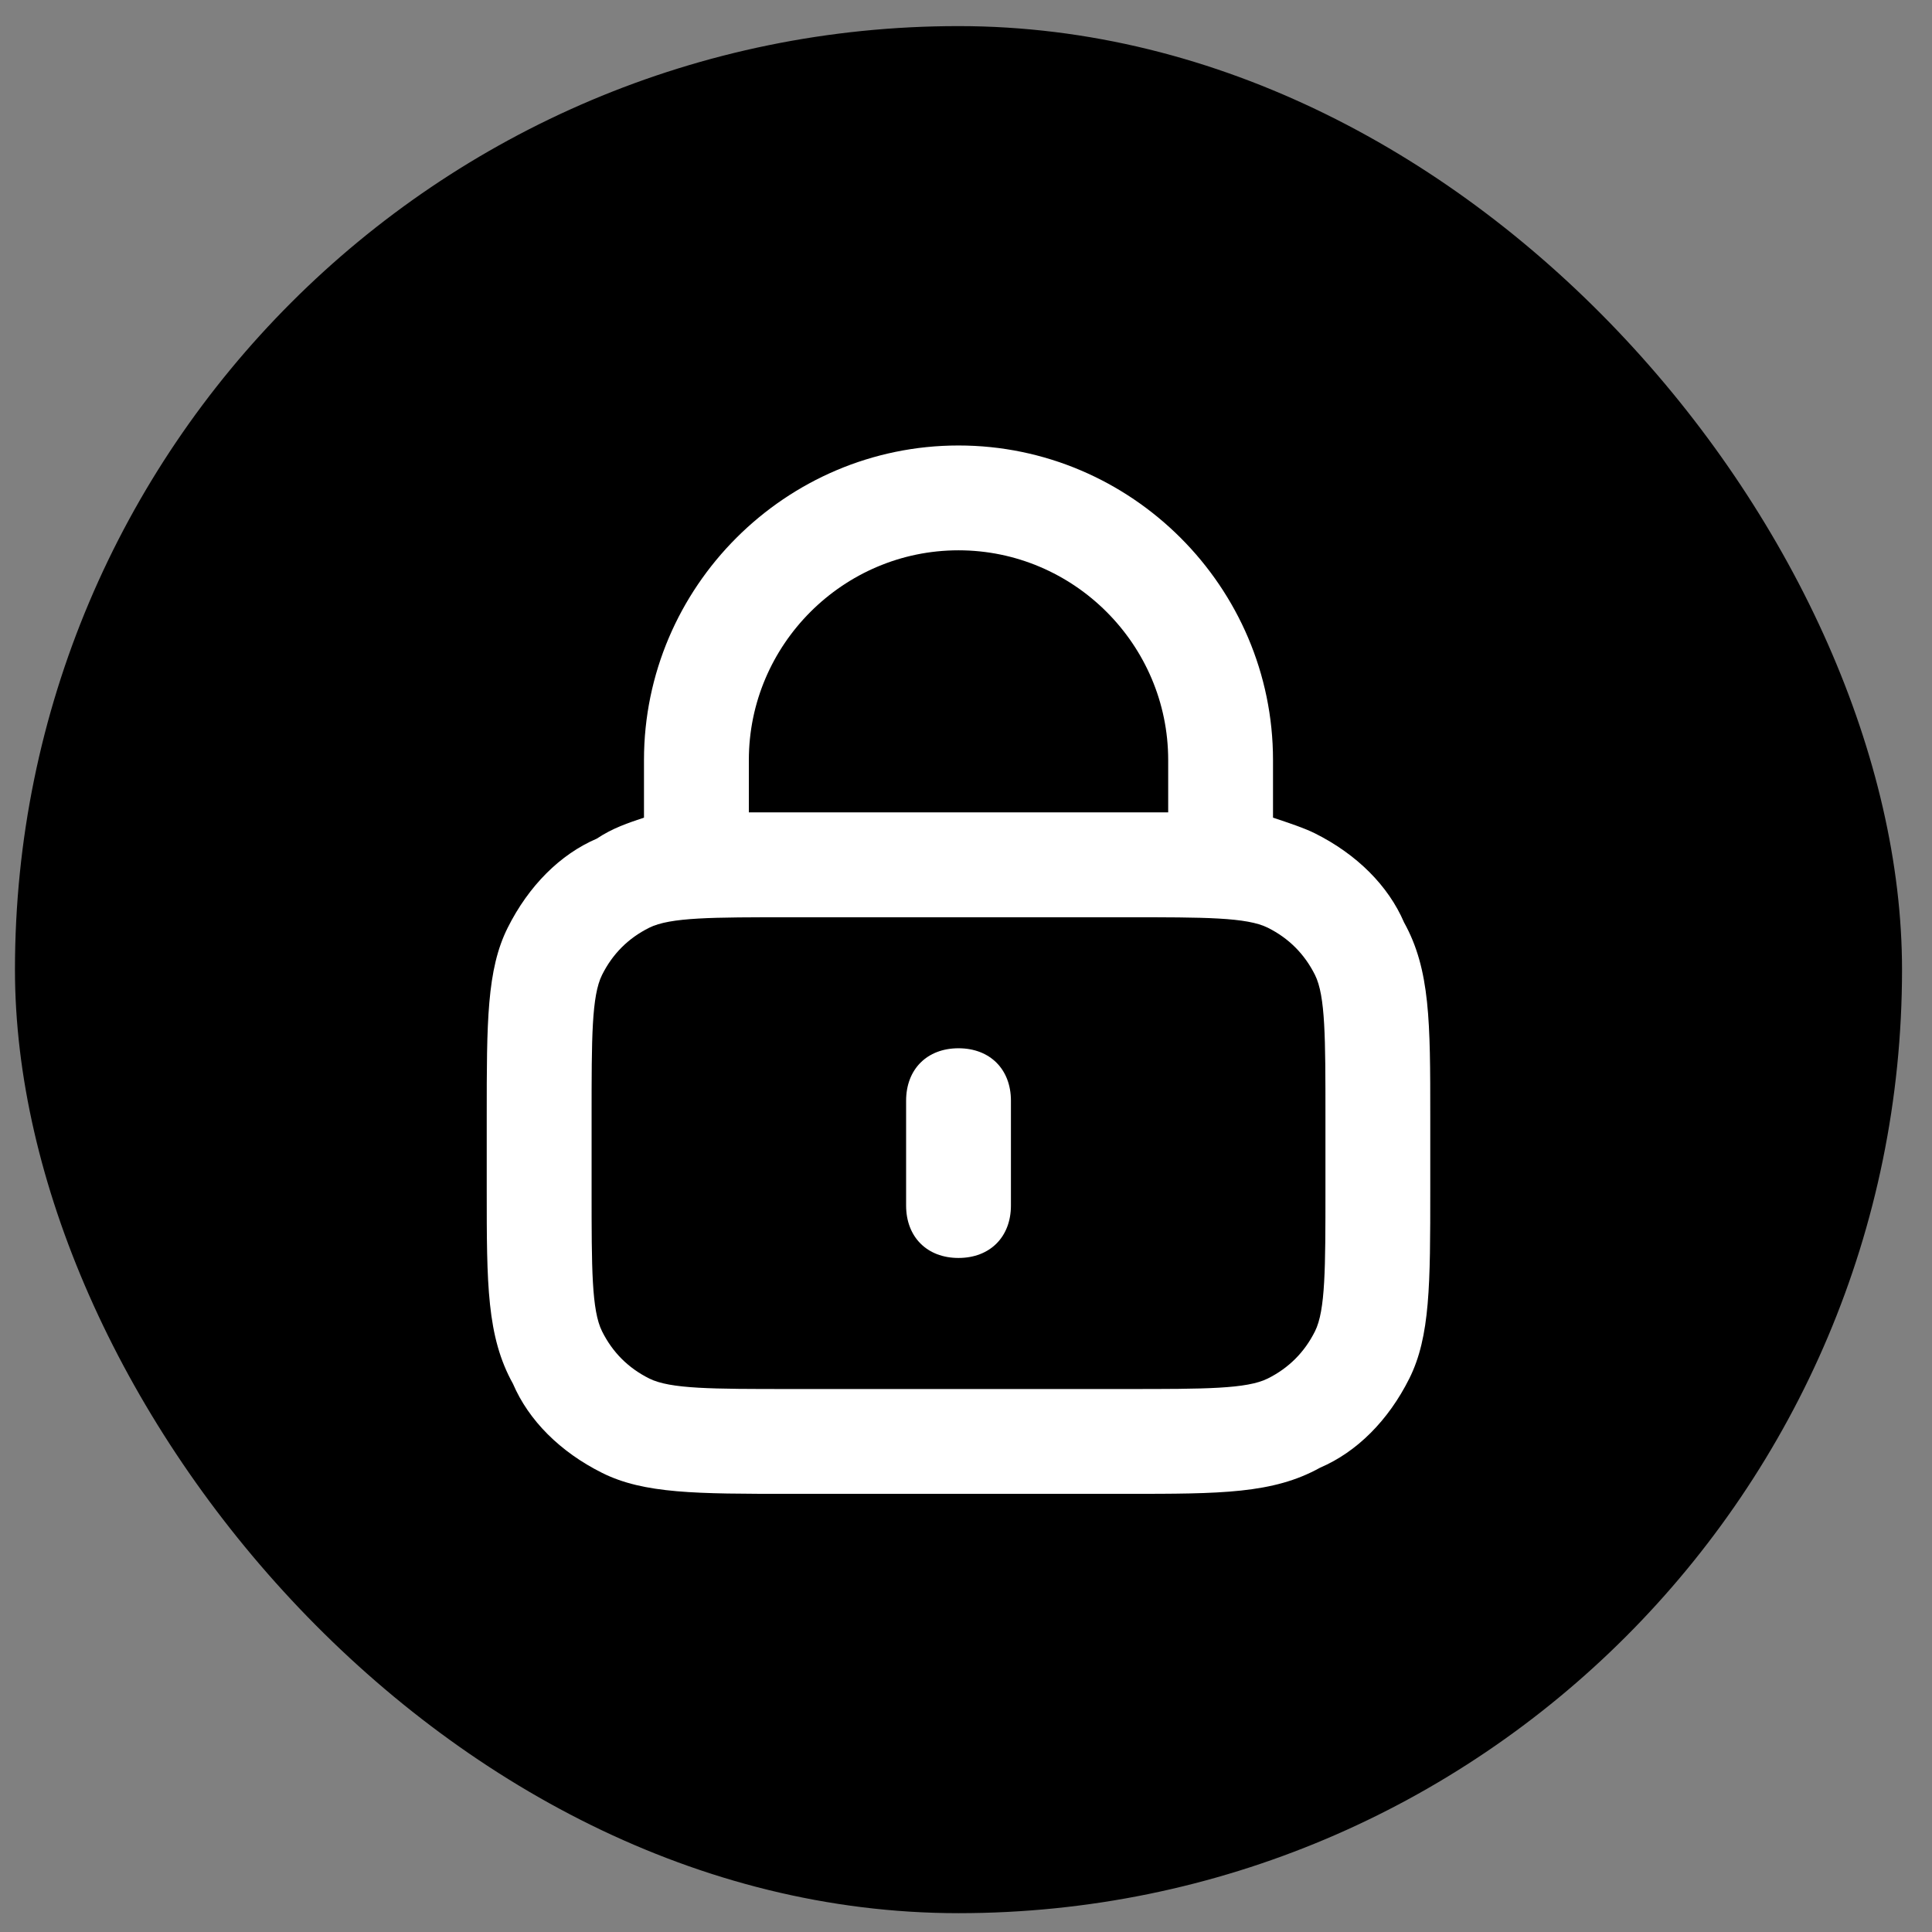 <?xml version="1.0" encoding="UTF-8" standalone="no"?> <svg width="43" height="43" viewBox="0 0 43 43" fill="none" xmlns="http://www.w3.org/2000/svg">
<rect x="0" y="0" width="43" height="43" fill="#808080" stroke="none"/>
<rect x="0.333" y="0.581" width="42" height="42" rx="21" fill="black"/>
<path d="M25.067 33.248H17.6C15.5 33.248 14.333 33.248 13.4 32.781C12.467 32.315 11.767 31.615 11.417 30.798C10.833 29.748 10.833 28.581 10.833 26.481V24.848C10.833 22.748 10.833 21.581 11.3 20.648C11.767 19.715 12.467 19.015 13.283 18.665C13.633 18.431 13.983 18.315 14.333 18.198V16.915C14.333 13.065 17.483 9.915 21.333 9.915C25.183 9.915 28.333 13.065 28.333 16.915V18.198C28.683 18.315 29.033 18.431 29.267 18.548C30.2 19.015 30.9 19.715 31.25 20.531C31.833 21.581 31.833 22.748 31.833 24.848V26.481C31.833 28.581 31.833 29.748 31.367 30.681C30.9 31.615 30.2 32.315 29.383 32.665C28.333 33.248 27.167 33.248 25.067 33.248ZM17.6 20.415C15.85 20.415 14.917 20.415 14.45 20.648C13.983 20.881 13.633 21.231 13.4 21.698C13.167 22.165 13.167 23.098 13.167 24.848V26.481C13.167 28.231 13.167 29.165 13.4 29.631C13.633 30.098 13.983 30.448 14.45 30.681C14.917 30.915 15.85 30.915 17.6 30.915H25.067C26.817 30.915 27.75 30.915 28.217 30.681C28.683 30.448 29.033 30.098 29.267 29.631C29.5 29.165 29.5 28.231 29.5 26.481V24.848C29.5 23.098 29.5 22.165 29.267 21.698C29.033 21.231 28.683 20.881 28.217 20.648C27.75 20.415 26.817 20.415 25.067 20.415H17.6ZM17.6 18.081H25.067C25.417 18.081 25.767 18.081 26 18.081V16.915C26 14.348 23.9 12.248 21.333 12.248C18.767 12.248 16.667 14.348 16.667 16.915V18.081C16.9 18.081 17.25 18.081 17.6 18.081ZM21.333 27.998C20.633 27.998 20.167 27.531 20.167 26.831V24.498C20.167 23.798 20.633 23.331 21.333 23.331C22.033 23.331 22.5 23.798 22.5 24.498V26.831C22.5 27.531 22.033 27.998 21.333 27.998Z" fill="white"/>
</svg>
